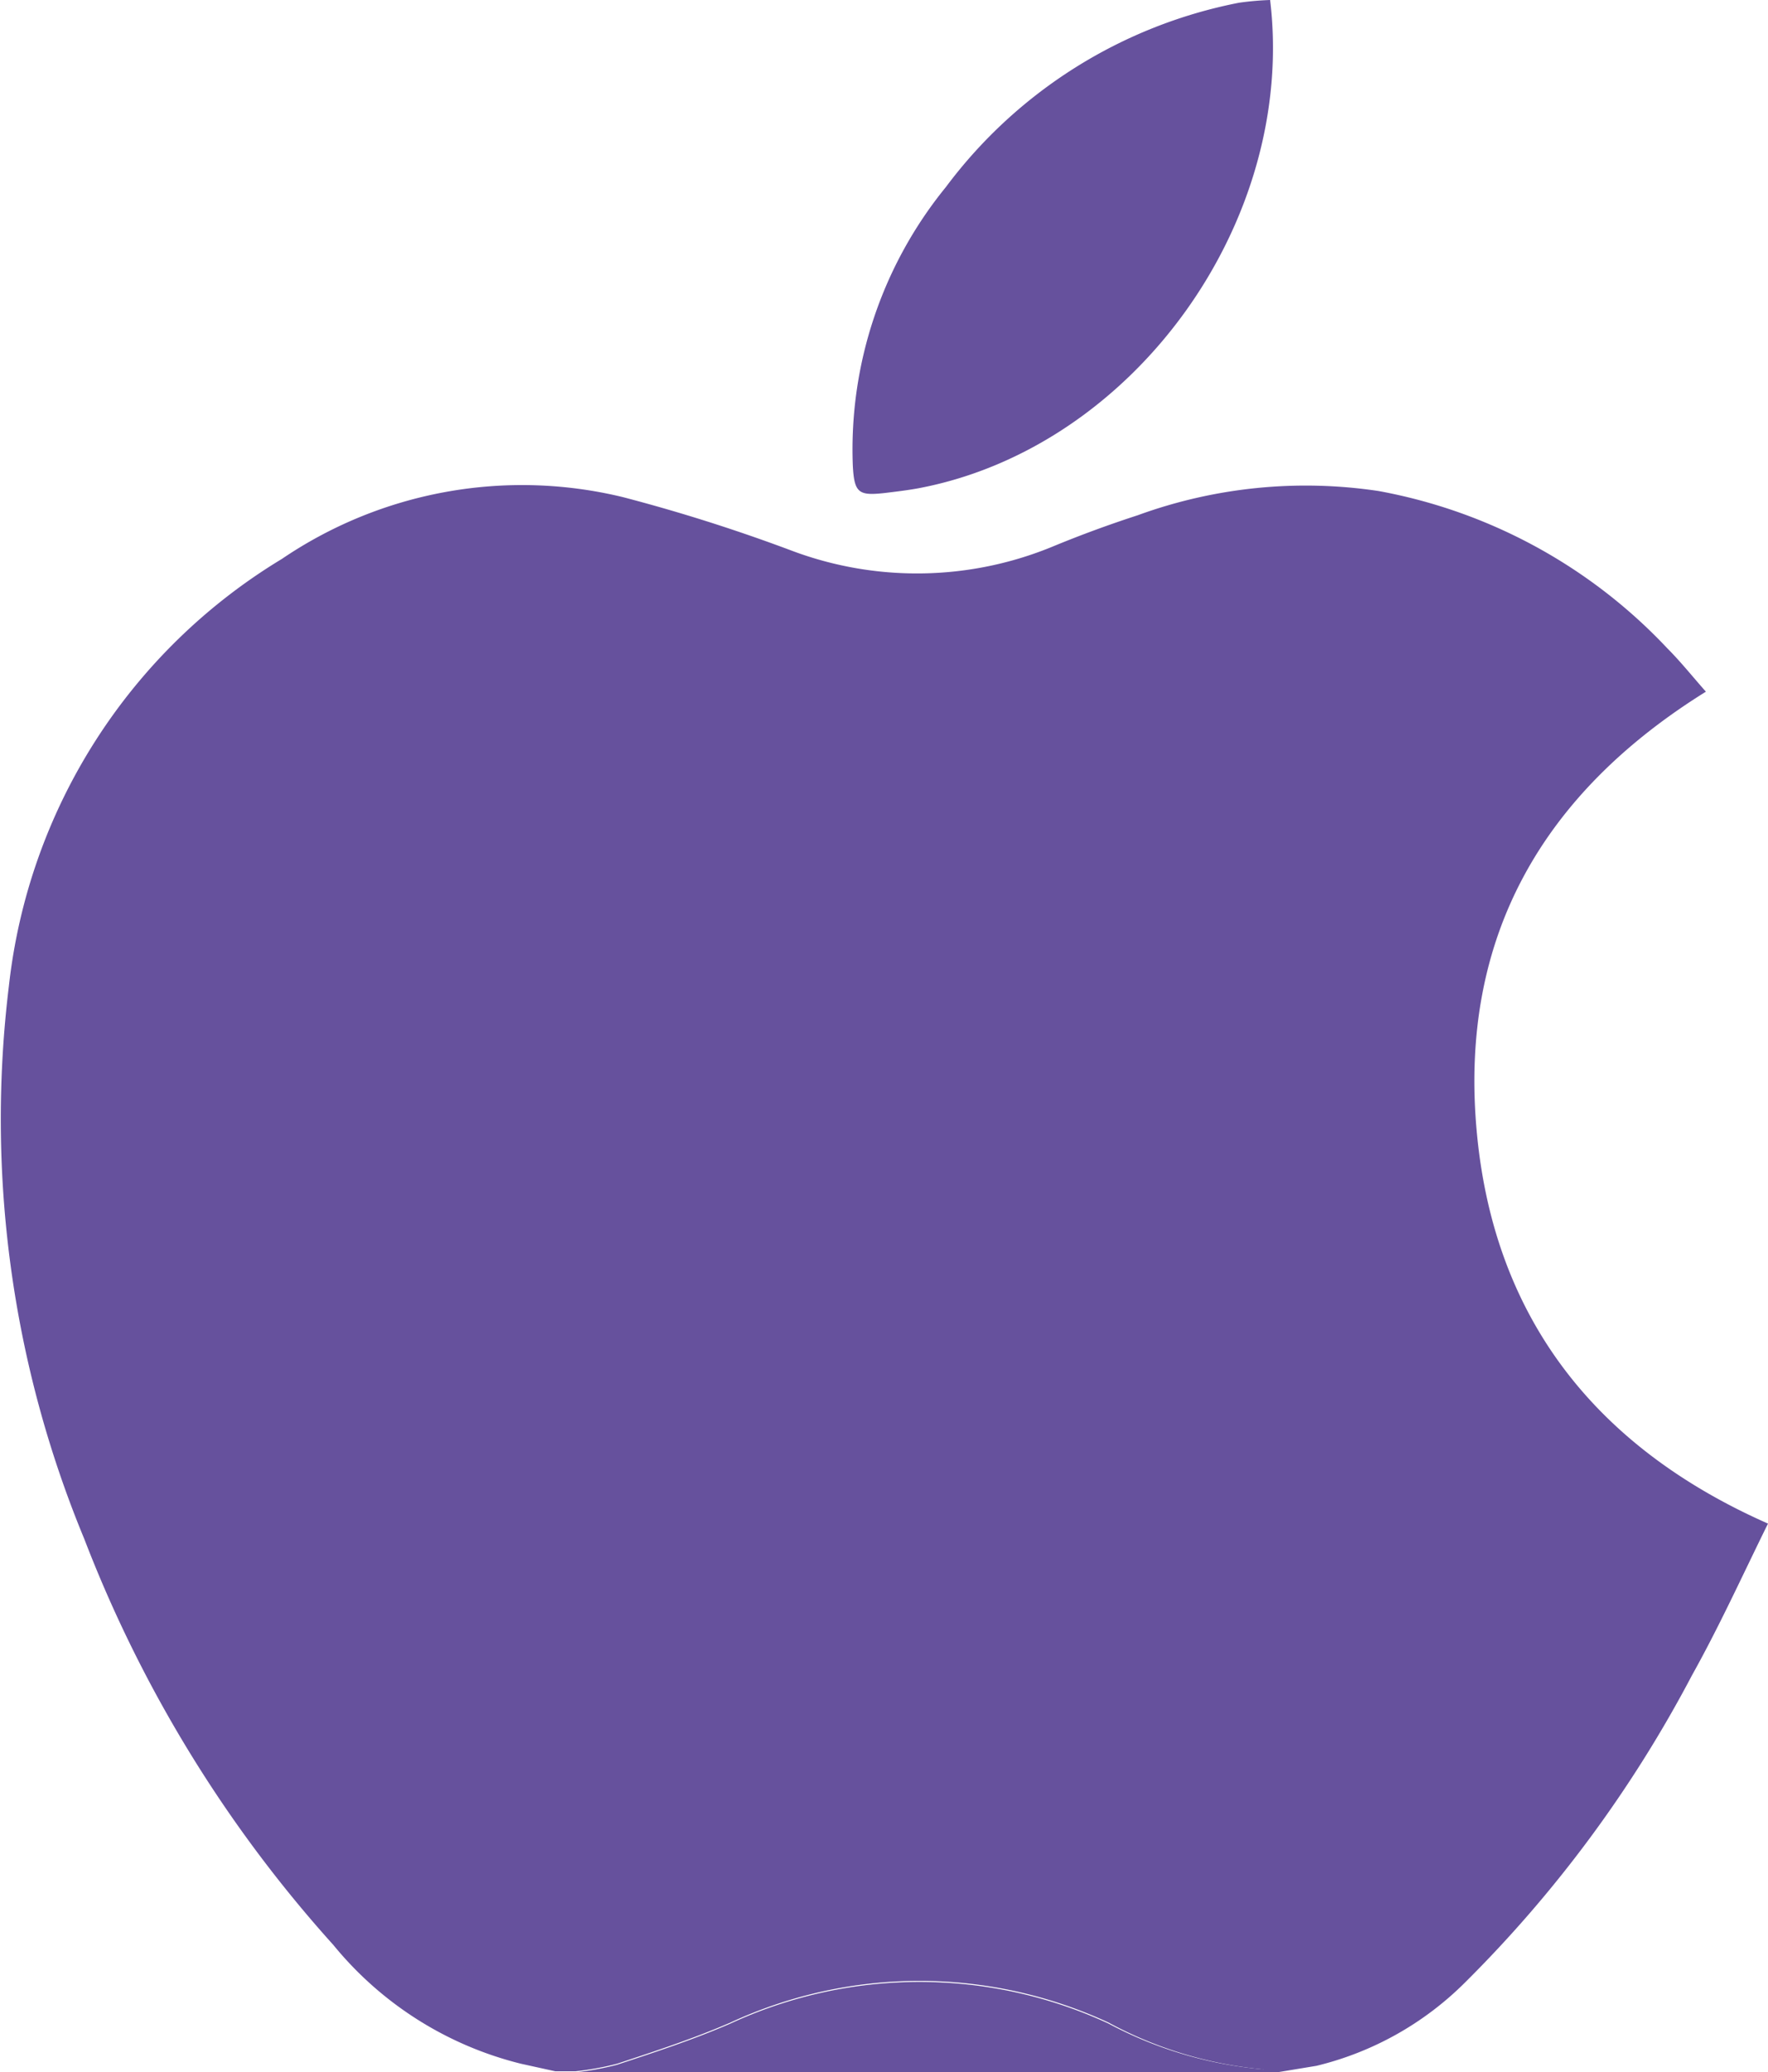 <svg xmlns="http://www.w3.org/2000/svg" viewBox="0 0 51.81 60.73"><defs><style>.cls-1{fill:#66519d;}</style></defs><g id="Layer_2" data-name="Layer 2"><g id="App_web_dev" data-name="App web dev"><path class="cls-1" d="M37.43,60.73h-.24c-.07,0-.14-.09-.21-.09a11.72,11.72,0,0,1-4.5-1.37,13.18,13.18,0,0,0-11.07,0c-1.08.47-2.21.84-3.33,1.21a8.3,8.3,0,0,1-1.21.22h-.6l-1-.22A10.29,10.29,0,0,1,9.77,57,38.31,38.31,0,0,1,2.47,45.1,32.17,32.17,0,0,1,.26,28.9a16.78,16.78,0,0,1,8-12.52,12.53,12.53,0,0,1,10-1.81,50.16,50.16,0,0,1,4.92,1.56A10.43,10.43,0,0,0,30.89,16c.8-.33,1.62-.63,2.45-.9a14.37,14.37,0,0,1,7.06-.71A15.42,15.42,0,0,1,48.86,19c.39.39.74.83,1.13,1.27-4.82,3-7.18,7.2-6.73,12.72s3.41,9.39,8.55,11.66c-.75,1.52-1.42,3-2.23,4.45a36.84,36.84,0,0,1-6.65,9,9.24,9.24,0,0,1-4.35,2.44Z"/><path class="cls-1" d="M16.87,60.73a8.3,8.3,0,0,0,1.21-.22c1.12-.37,2.25-.74,3.33-1.21a13.18,13.18,0,0,1,11.07,0A11.72,11.72,0,0,0,37,60.64c.07,0,.14.06.21.09Z"/><path class="cls-1" d="M37.22,0c.78,6.5-4,13.12-10.31,14.31-.33.06-.67.1-1,.14-.75.08-.88,0-.92-.83a12.18,12.18,0,0,1,2.73-8.14A14.08,14.08,0,0,1,36.31.08,8.56,8.56,0,0,1,37.22,0Z"/></g></g></svg>